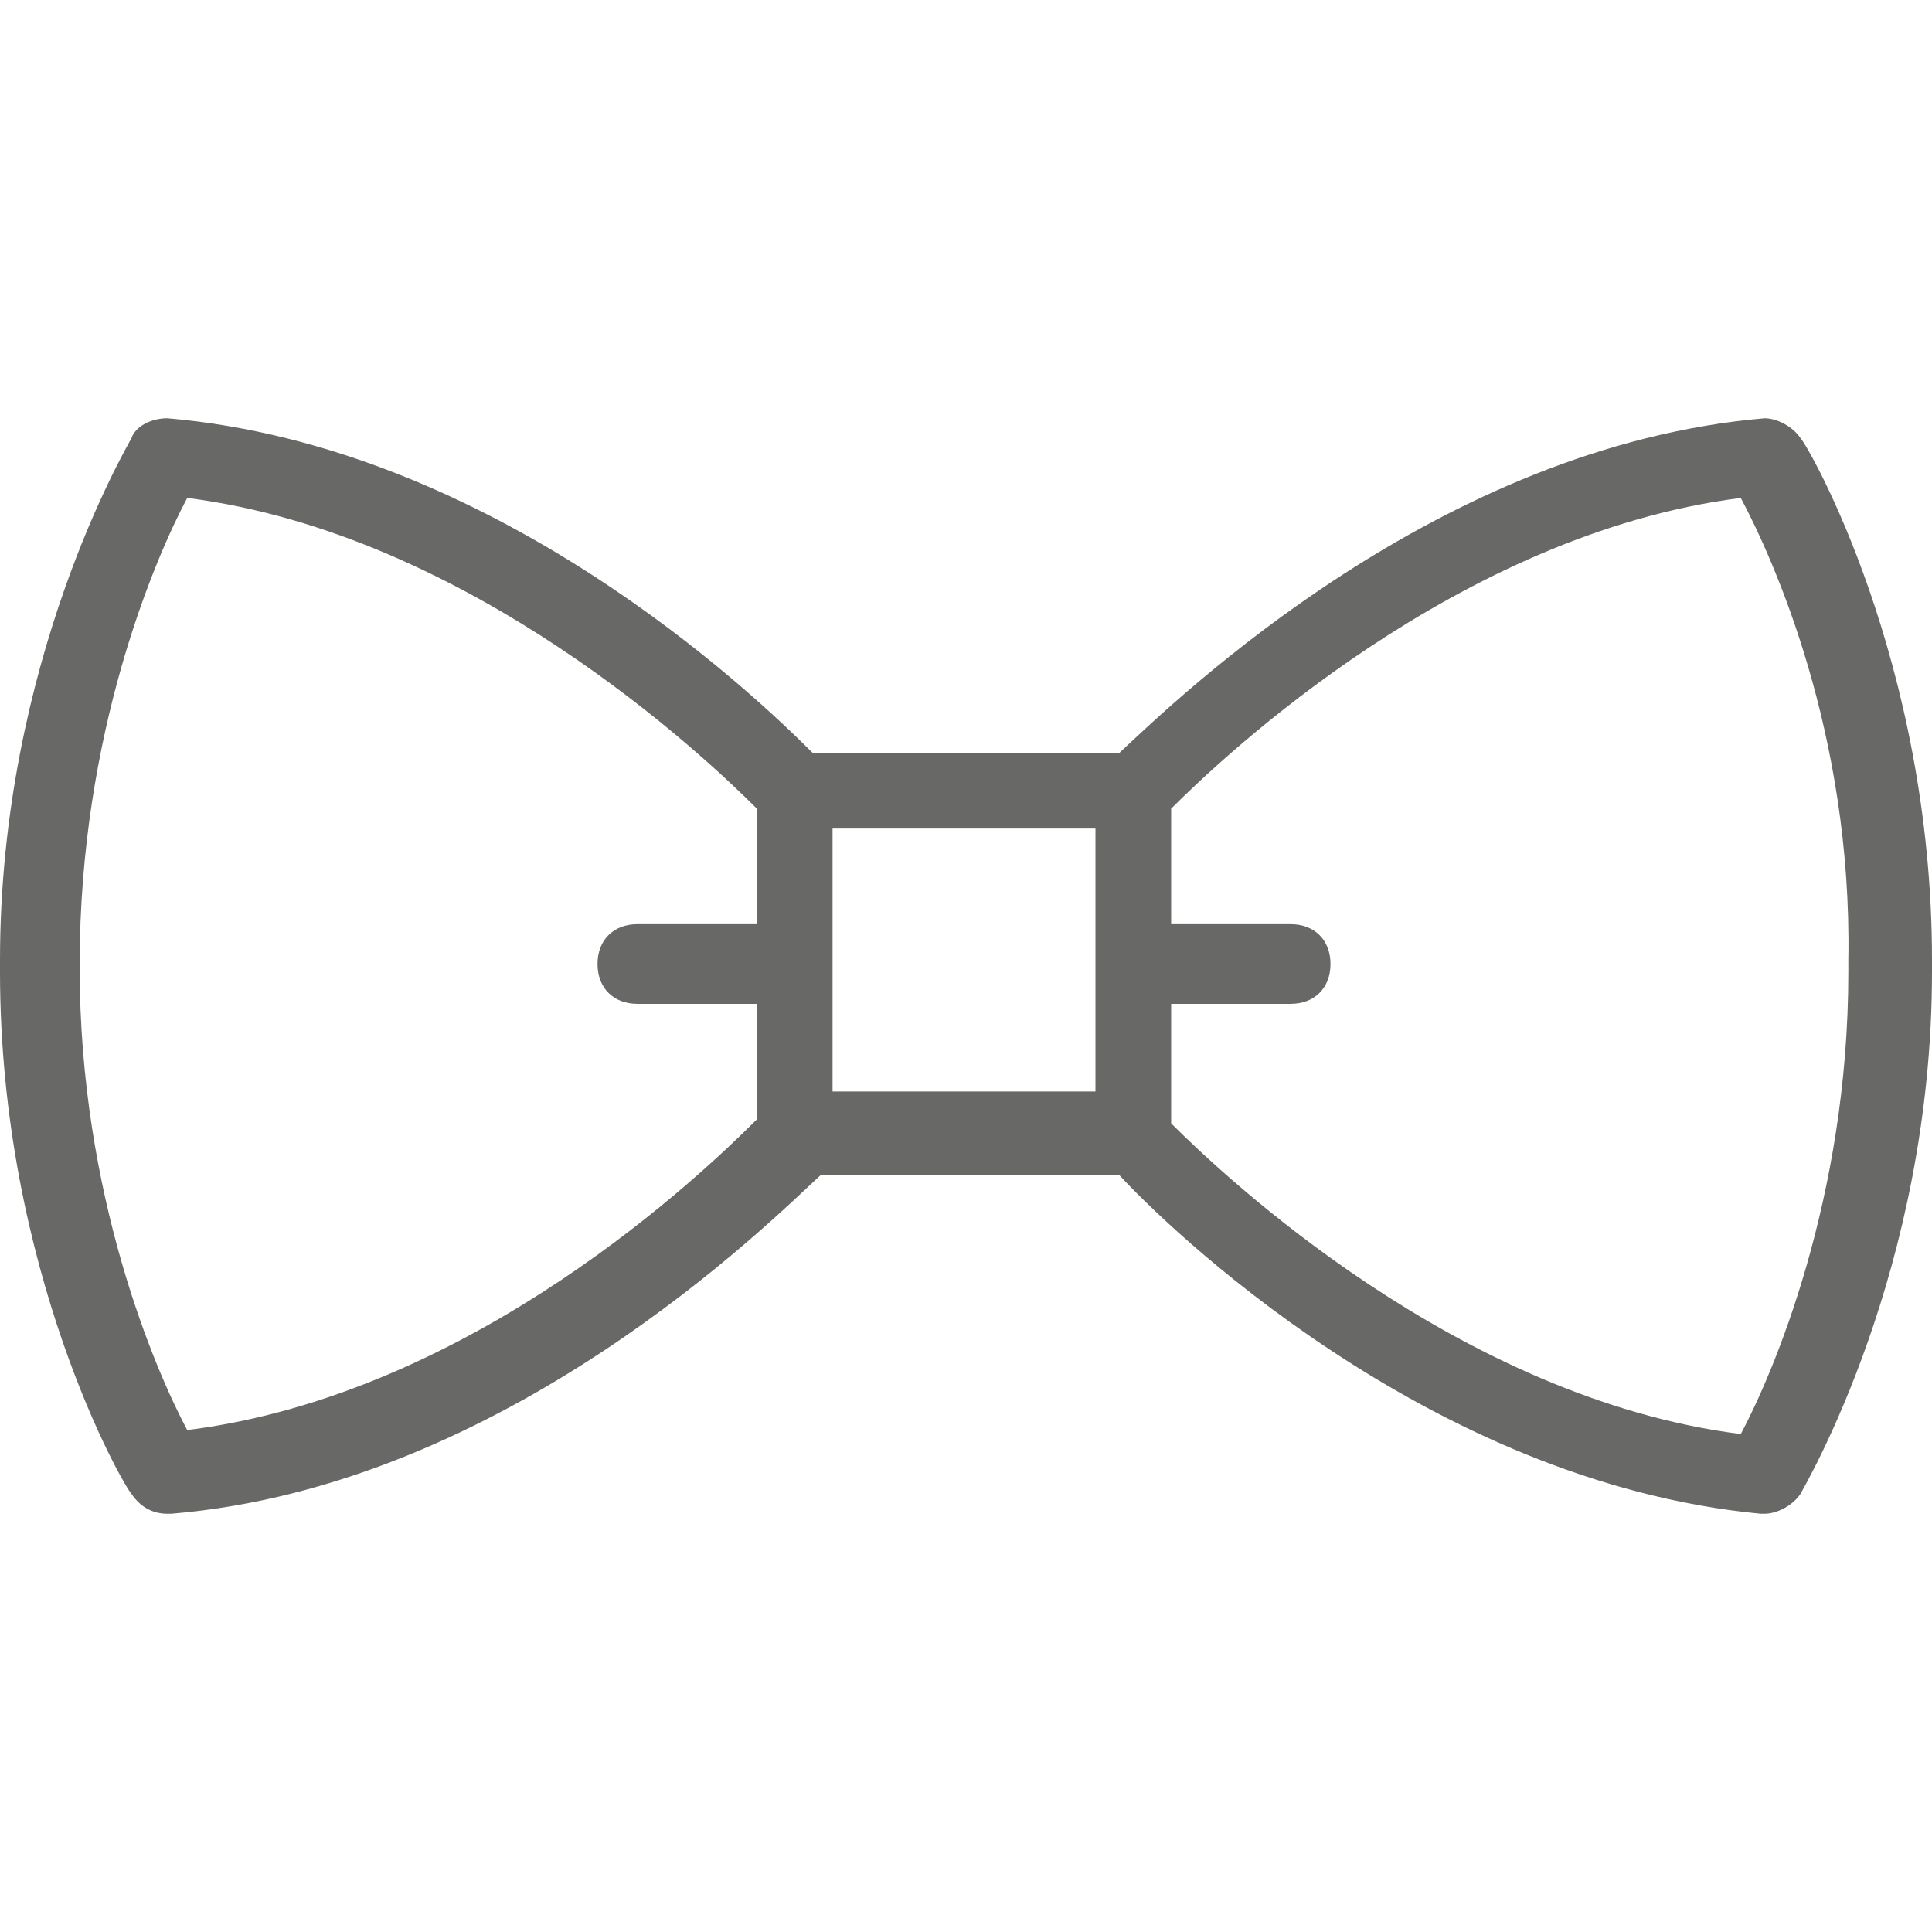 <?xml version="1.0" encoding="utf-8"?>
<!-- Generator: Adobe Illustrator 21.1.0, SVG Export Plug-In . SVG Version: 6.00 Build 0)  -->
<svg version="1.1" id="Capa_1" xmlns="http://www.w3.org/2000/svg" xmlns:xlink="http://www.w3.org/1999/xlink" x="0px" y="0px"
	 viewBox="0 0 388 388" style="enable-background:new 0 0 388 388;" xml:space="preserve">
<style type="text/css">
	.st0{fill:#686866;}
</style>
<g>
	<g>
		<path class="st0" d="M361.6,88c-1.6-2.4-4.8-4-7.2-4c-65.6,5.6-117.6,56-129.6,67.2h-61.6c-12-12-64-61.6-129.6-67.2
			c-3.2,0-6.4,1.6-7.2,4C25.6,89.6,0,132.8,0,192.8v1.4c0-0.4,0,0.3,0,1c0,60,24.8,103.2,26.4,104.8c1.6,2.4,4,4,7.2,4h0.8
			c67.2-5.6,120-58.4,130.4-68h60c8.8,9.6,61.6,61.6,128.8,68h0.8c2.4,0,5.6-1.6,7.2-4c0.8-1.6,26.4-44.8,26.4-104.8v-1.6v-0.8
			C388,132.8,363.2,89.6,361.6,88z M152,185.6h-24c-4.8,0-8,3.2-8,8s3.2,8,8,8h24v23.2c-10.4,10.4-56.8,55.2-114.4,62.4
			C31.2,275.2,16,240,16,194.4c0,0,0,0,0-0.8c0-46.4,15.2-81.6,21.6-93.6c56.8,7.2,104,52,114.4,62.4V185.6z M220,219.2h-52.8v-52.8
			H220V219.2z M371.2,192.8c0,0.8,0,0.8,0,1.6v0.8c0,45.6-15.2,80.8-21.6,92.8c-56.8-7.2-104-52-114.4-62.4v-24h24c4.8,0,8-3.2,8-8
			s-3.2-8-8-8h-24v-23.2c10.4-10.4,57.6-55.2,114.4-62.4C356,112,372,147.2,371.2,192.8z"/>
	</g>
</g>
</svg>
